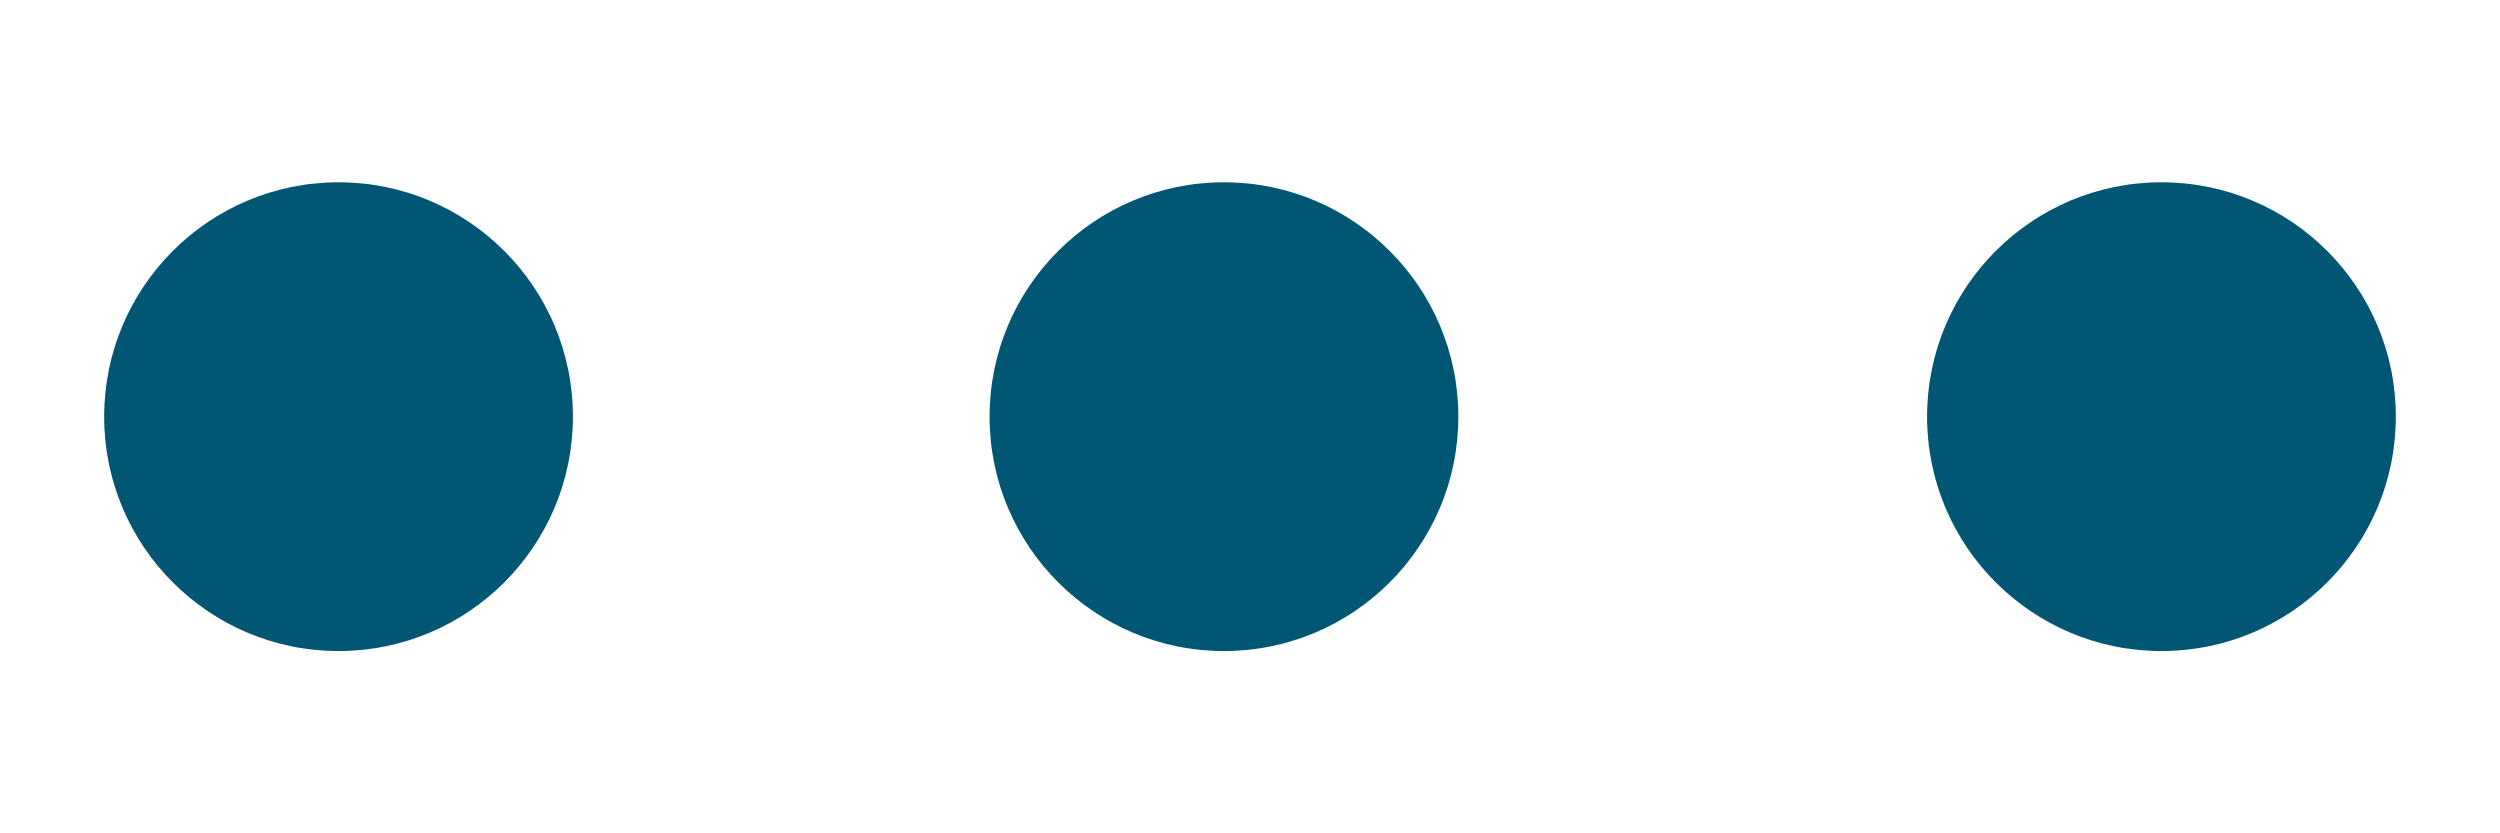 <?xml version="1.0" encoding="utf-8"?>
<!-- Generator: Adobe Illustrator 15.0.0, SVG Export Plug-In . SVG Version: 6.00 Build 0)  -->
<!DOCTYPE svg PUBLIC "-//W3C//DTD SVG 1.1//EN" "http://www.w3.org/Graphics/SVG/1.1/DTD/svg11.dtd">
<svg version="1.1" id="Layer_1" xmlns="http://www.w3.org/2000/svg" xmlns:xlink="http://www.w3.org/1999/xlink" x="0px" y="0px"
	 width="24px" height="8px" viewBox="0 0 24 8" style="enable-background:new 0 0 24 8;" xml:space="preserve">
<style type="text/css">
<![CDATA[
	.st0{fill:#005673;}
]]>
</style>
<circle class="st0" cx="3.25" cy="4" r="2.25"/>
<circle class="st0" cx="11.75" cy="4" r="2.25"/>
<circle class="st0" cx="20.75" cy="4" r="2.25"/>
</svg>
